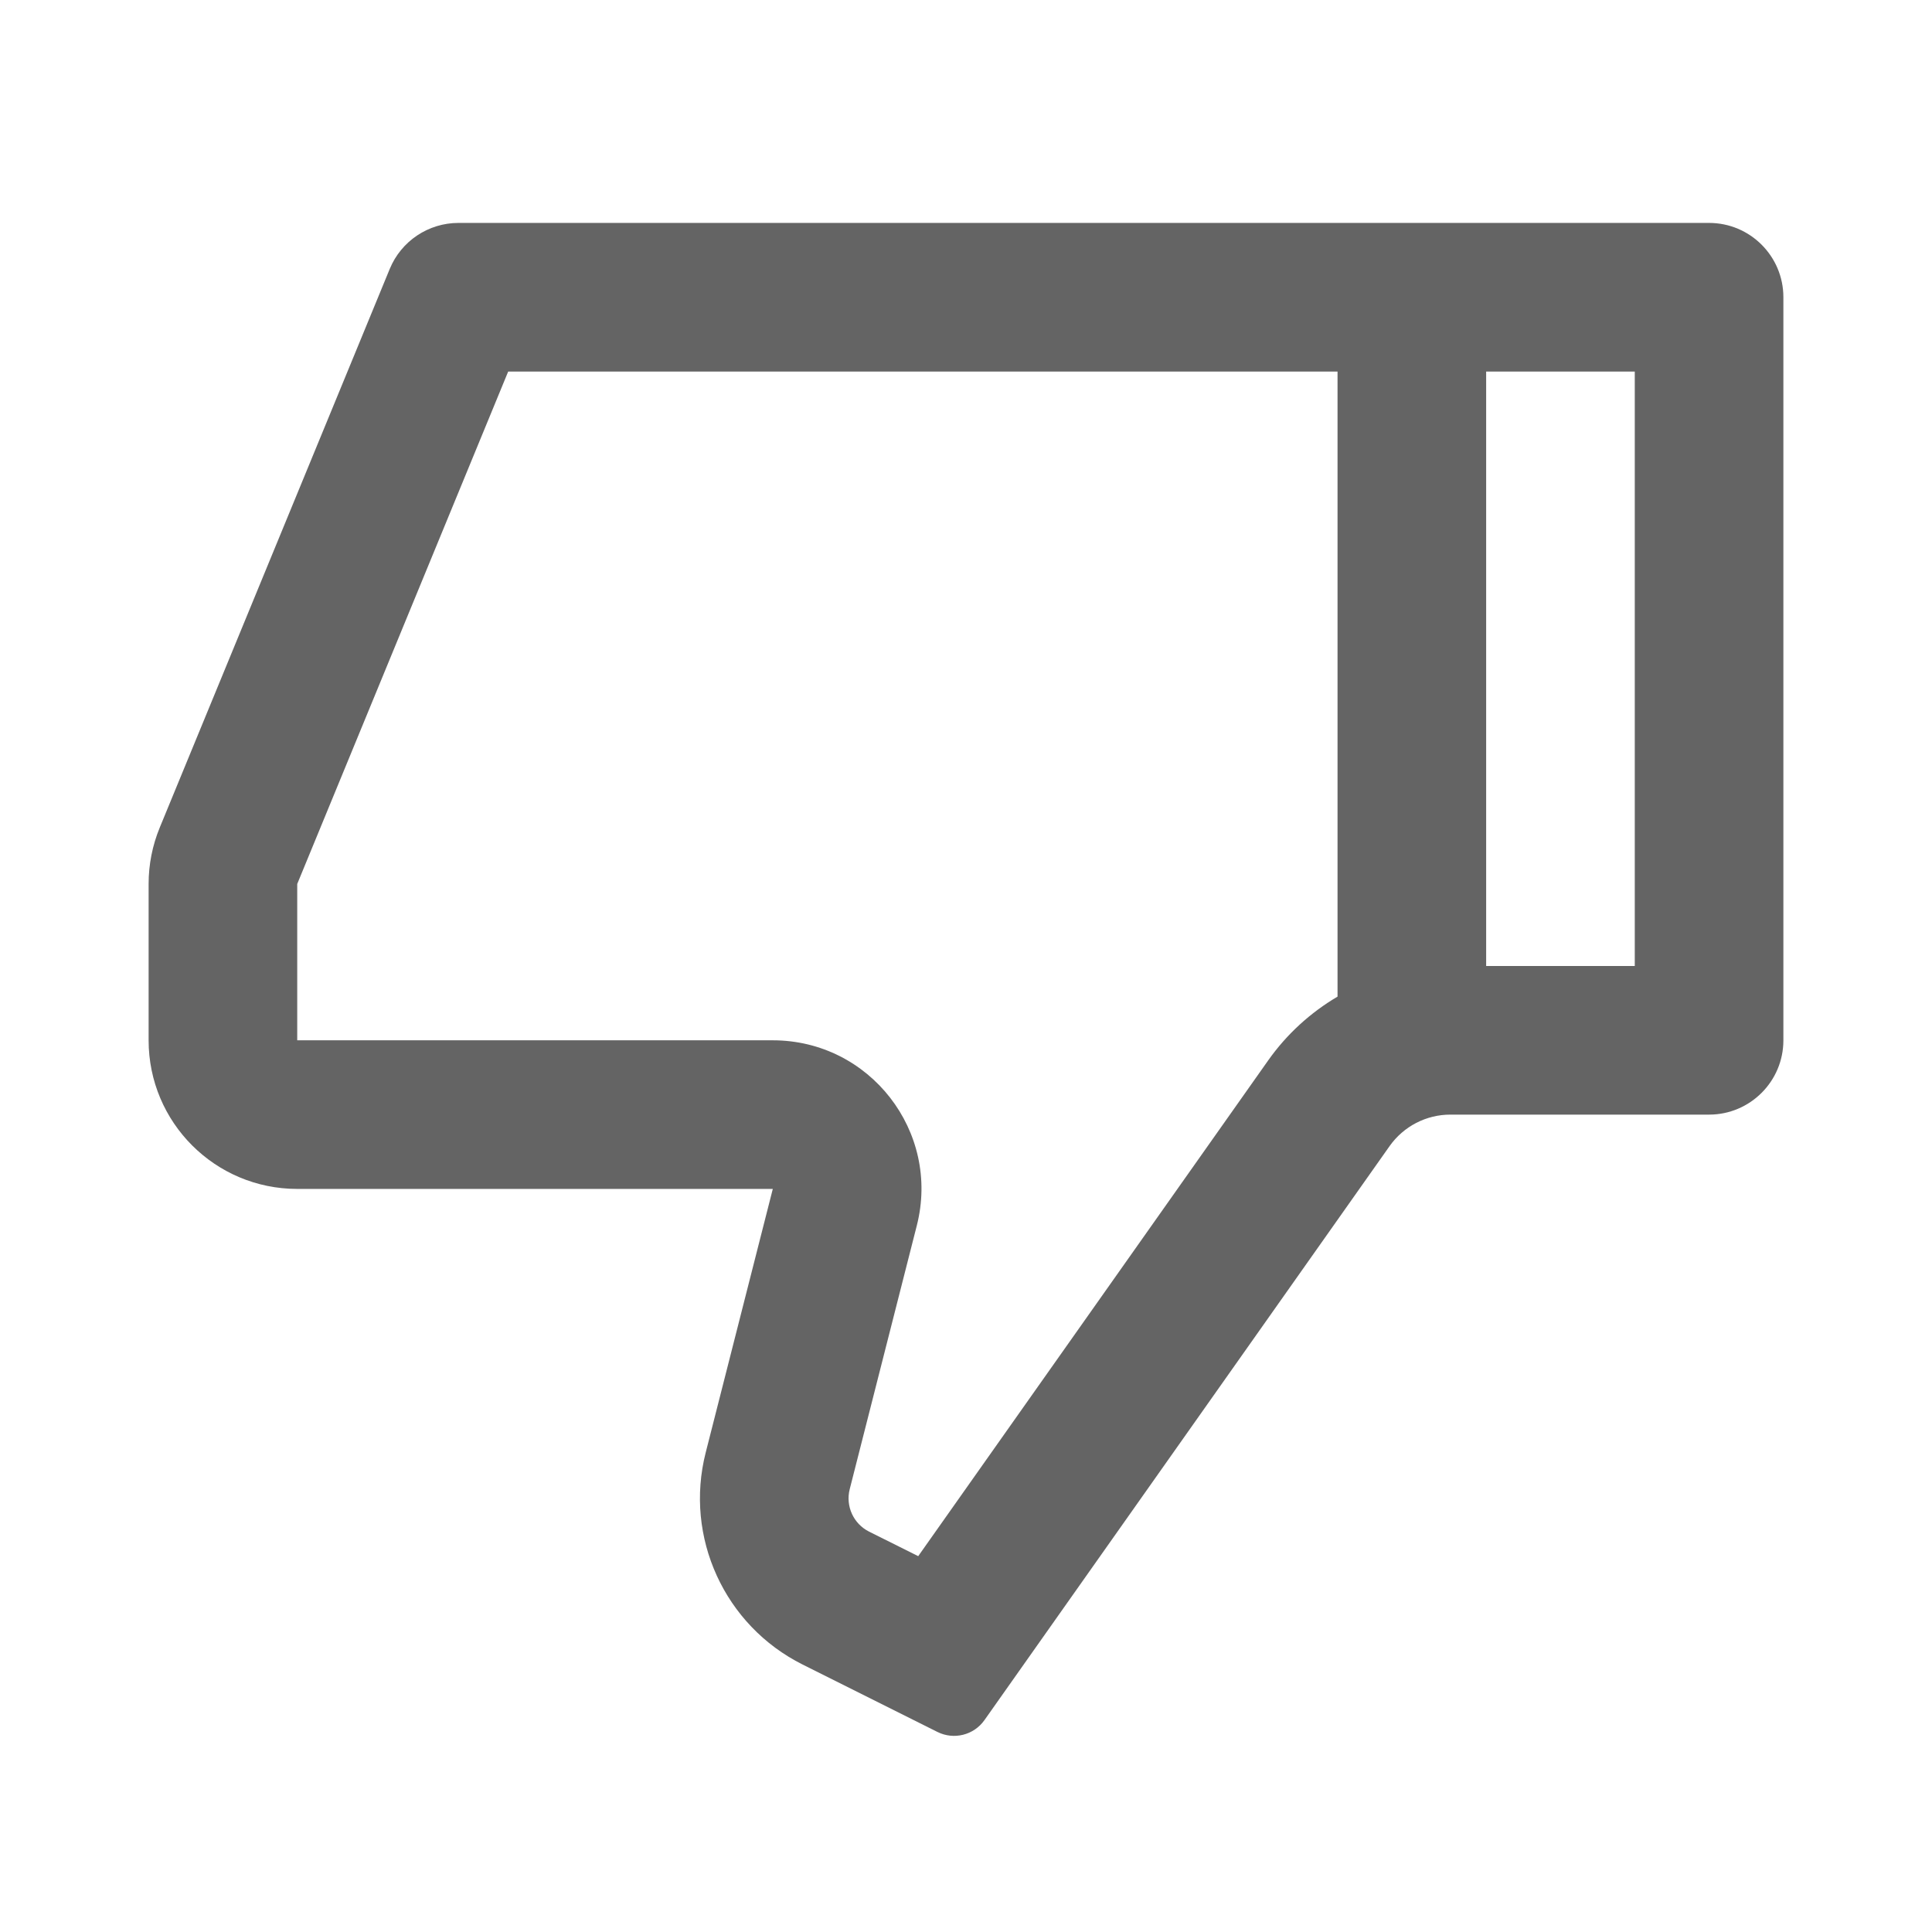 <?xml version="1.0" encoding="UTF-8"?>
<svg width="26px" height="26px" viewBox="0 0 26 26" version="1.1" xmlns="http://www.w3.org/2000/svg" xmlns:xlink="http://www.w3.org/1999/xlink">
    <g id="产业经济前台" stroke="none" stroke-width="1" fill="none" fill-rule="evenodd">
        <g id="画板" transform="translate(-663, -181)">
            <g id="编组-2" transform="translate(663, 181)">
                <rect id="矩形备份" fill="#D8D8D8" opacity="0" x="0" y="0" width="26" height="26"></rect>
                <path d="M10.4,16 L4,16 C2.895,16 2,15.105 2,14 L2,11.896 C2,11.634 2.051,11.376 2.151,11.134 L5.245,3.619 C5.399,3.245 5.764,3 6.17,3 L23,3 C23.552,3 24,3.448 24,4 L24,14 C24,14.552 23.552,15 23,15 L19.518,15 C19.193,15 18.889,15.158 18.701,15.423 L13.248,23.149 C13.105,23.351 12.837,23.418 12.616,23.308 L10.802,22.401 C9.75,21.875 9.207,20.687 9.497,19.548 L10.4,16 Z M18,13.412 L18,5 L6.839,5 L4,11.896 L4,14 L10.4,14 C11.705,14 12.66,15.229 12.338,16.493 L11.435,20.041 C11.377,20.269 11.486,20.507 11.696,20.612 L12.357,20.942 L17.067,14.27 C17.317,13.916 17.637,13.626 18,13.412 Z M20,13 L22,13 L22,5 L20,5 L20,13 Z" id="形状" fill="#646464" fill-rule="nonzero"></path>
            </g>
        </g>
    </g>
</svg>
